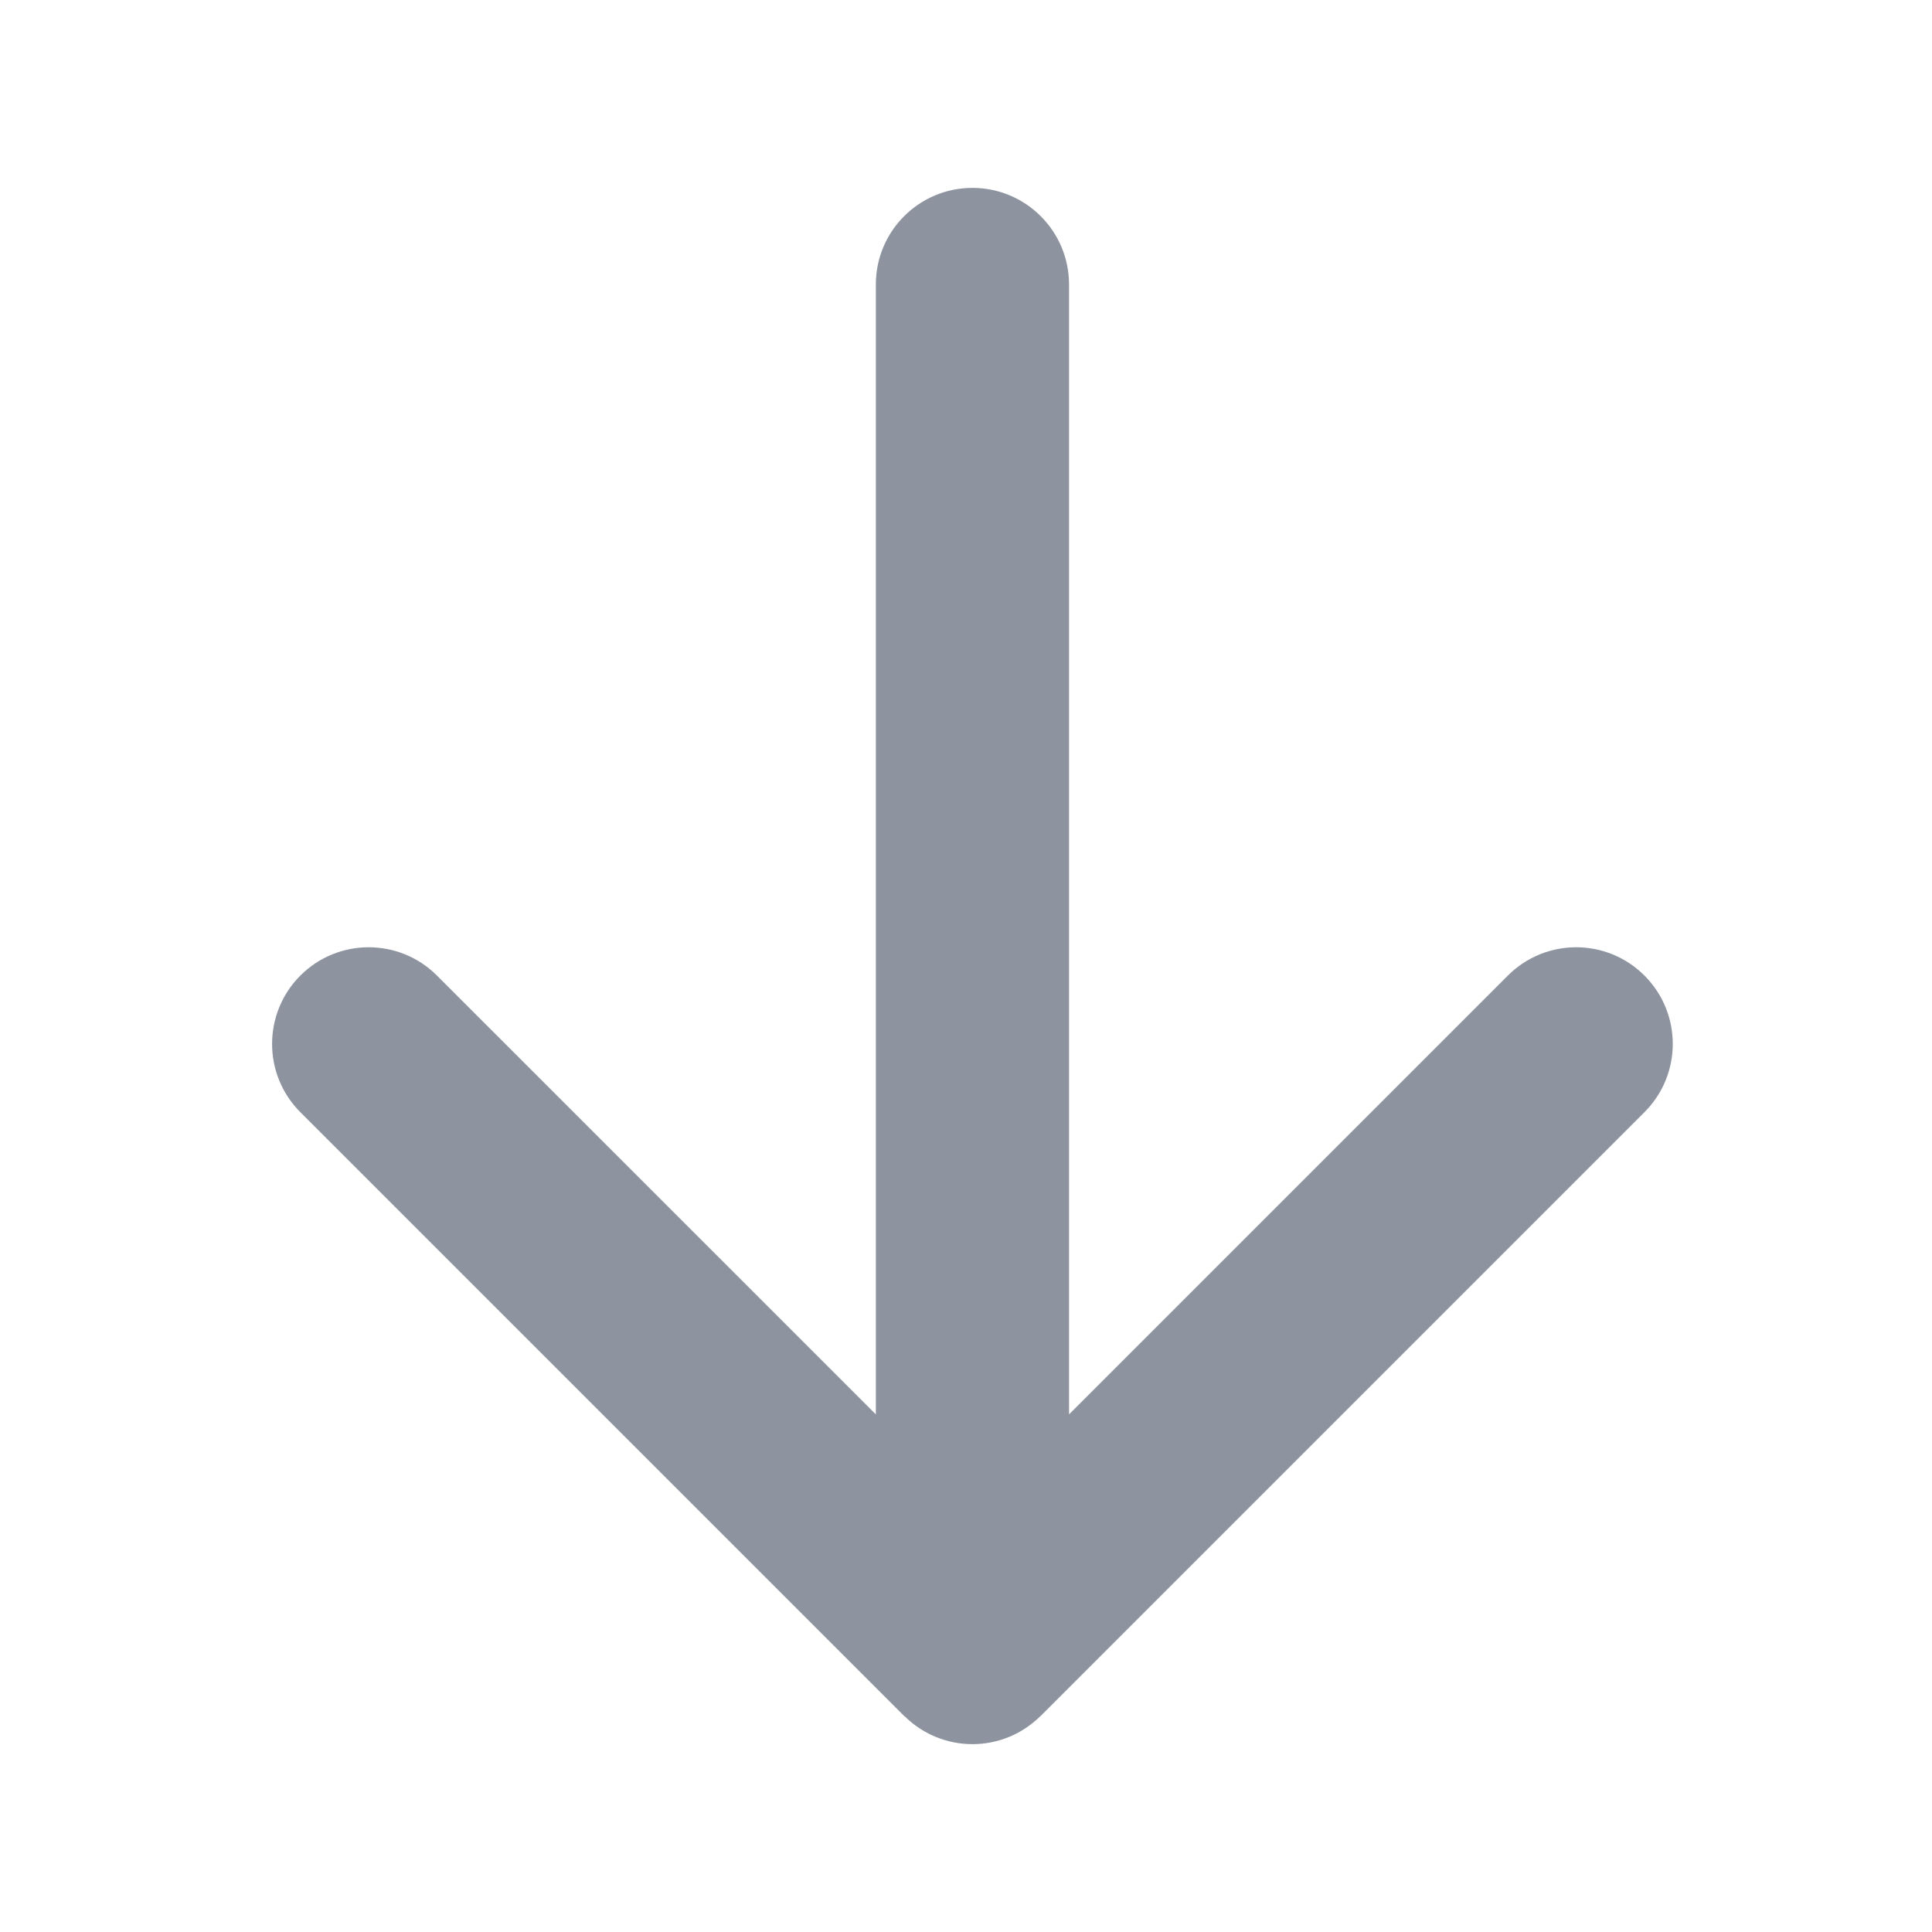 <svg width="24" height="24" viewBox="0 0 24 24" fill="none" xmlns="http://www.w3.org/2000/svg">
<path fill-rule="evenodd" clip-rule="evenodd" d="M13.28 3.534L13.28 17.57L18.731 12.119C19.2 11.65 19.96 11.65 20.428 12.119C20.897 12.588 20.897 13.347 20.428 13.816L12.928 21.316C12.926 21.319 12.922 21.32 12.919 21.323C12.81 21.43 12.681 21.516 12.539 21.575C12.245 21.697 11.915 21.697 11.621 21.575C11.478 21.516 11.35 21.43 11.241 21.323C11.238 21.32 11.234 21.319 11.231 21.316L3.731 13.816C3.497 13.582 3.38 13.275 3.38 12.968C3.38 12.66 3.497 12.353 3.731 12.119C4.2 11.65 4.96 11.65 5.428 12.119L10.88 17.57L10.88 3.534C10.88 2.871 11.417 2.334 12.08 2.334C12.742 2.334 13.28 2.871 13.28 3.534Z" fill="#8D94A0"/>
</svg>
